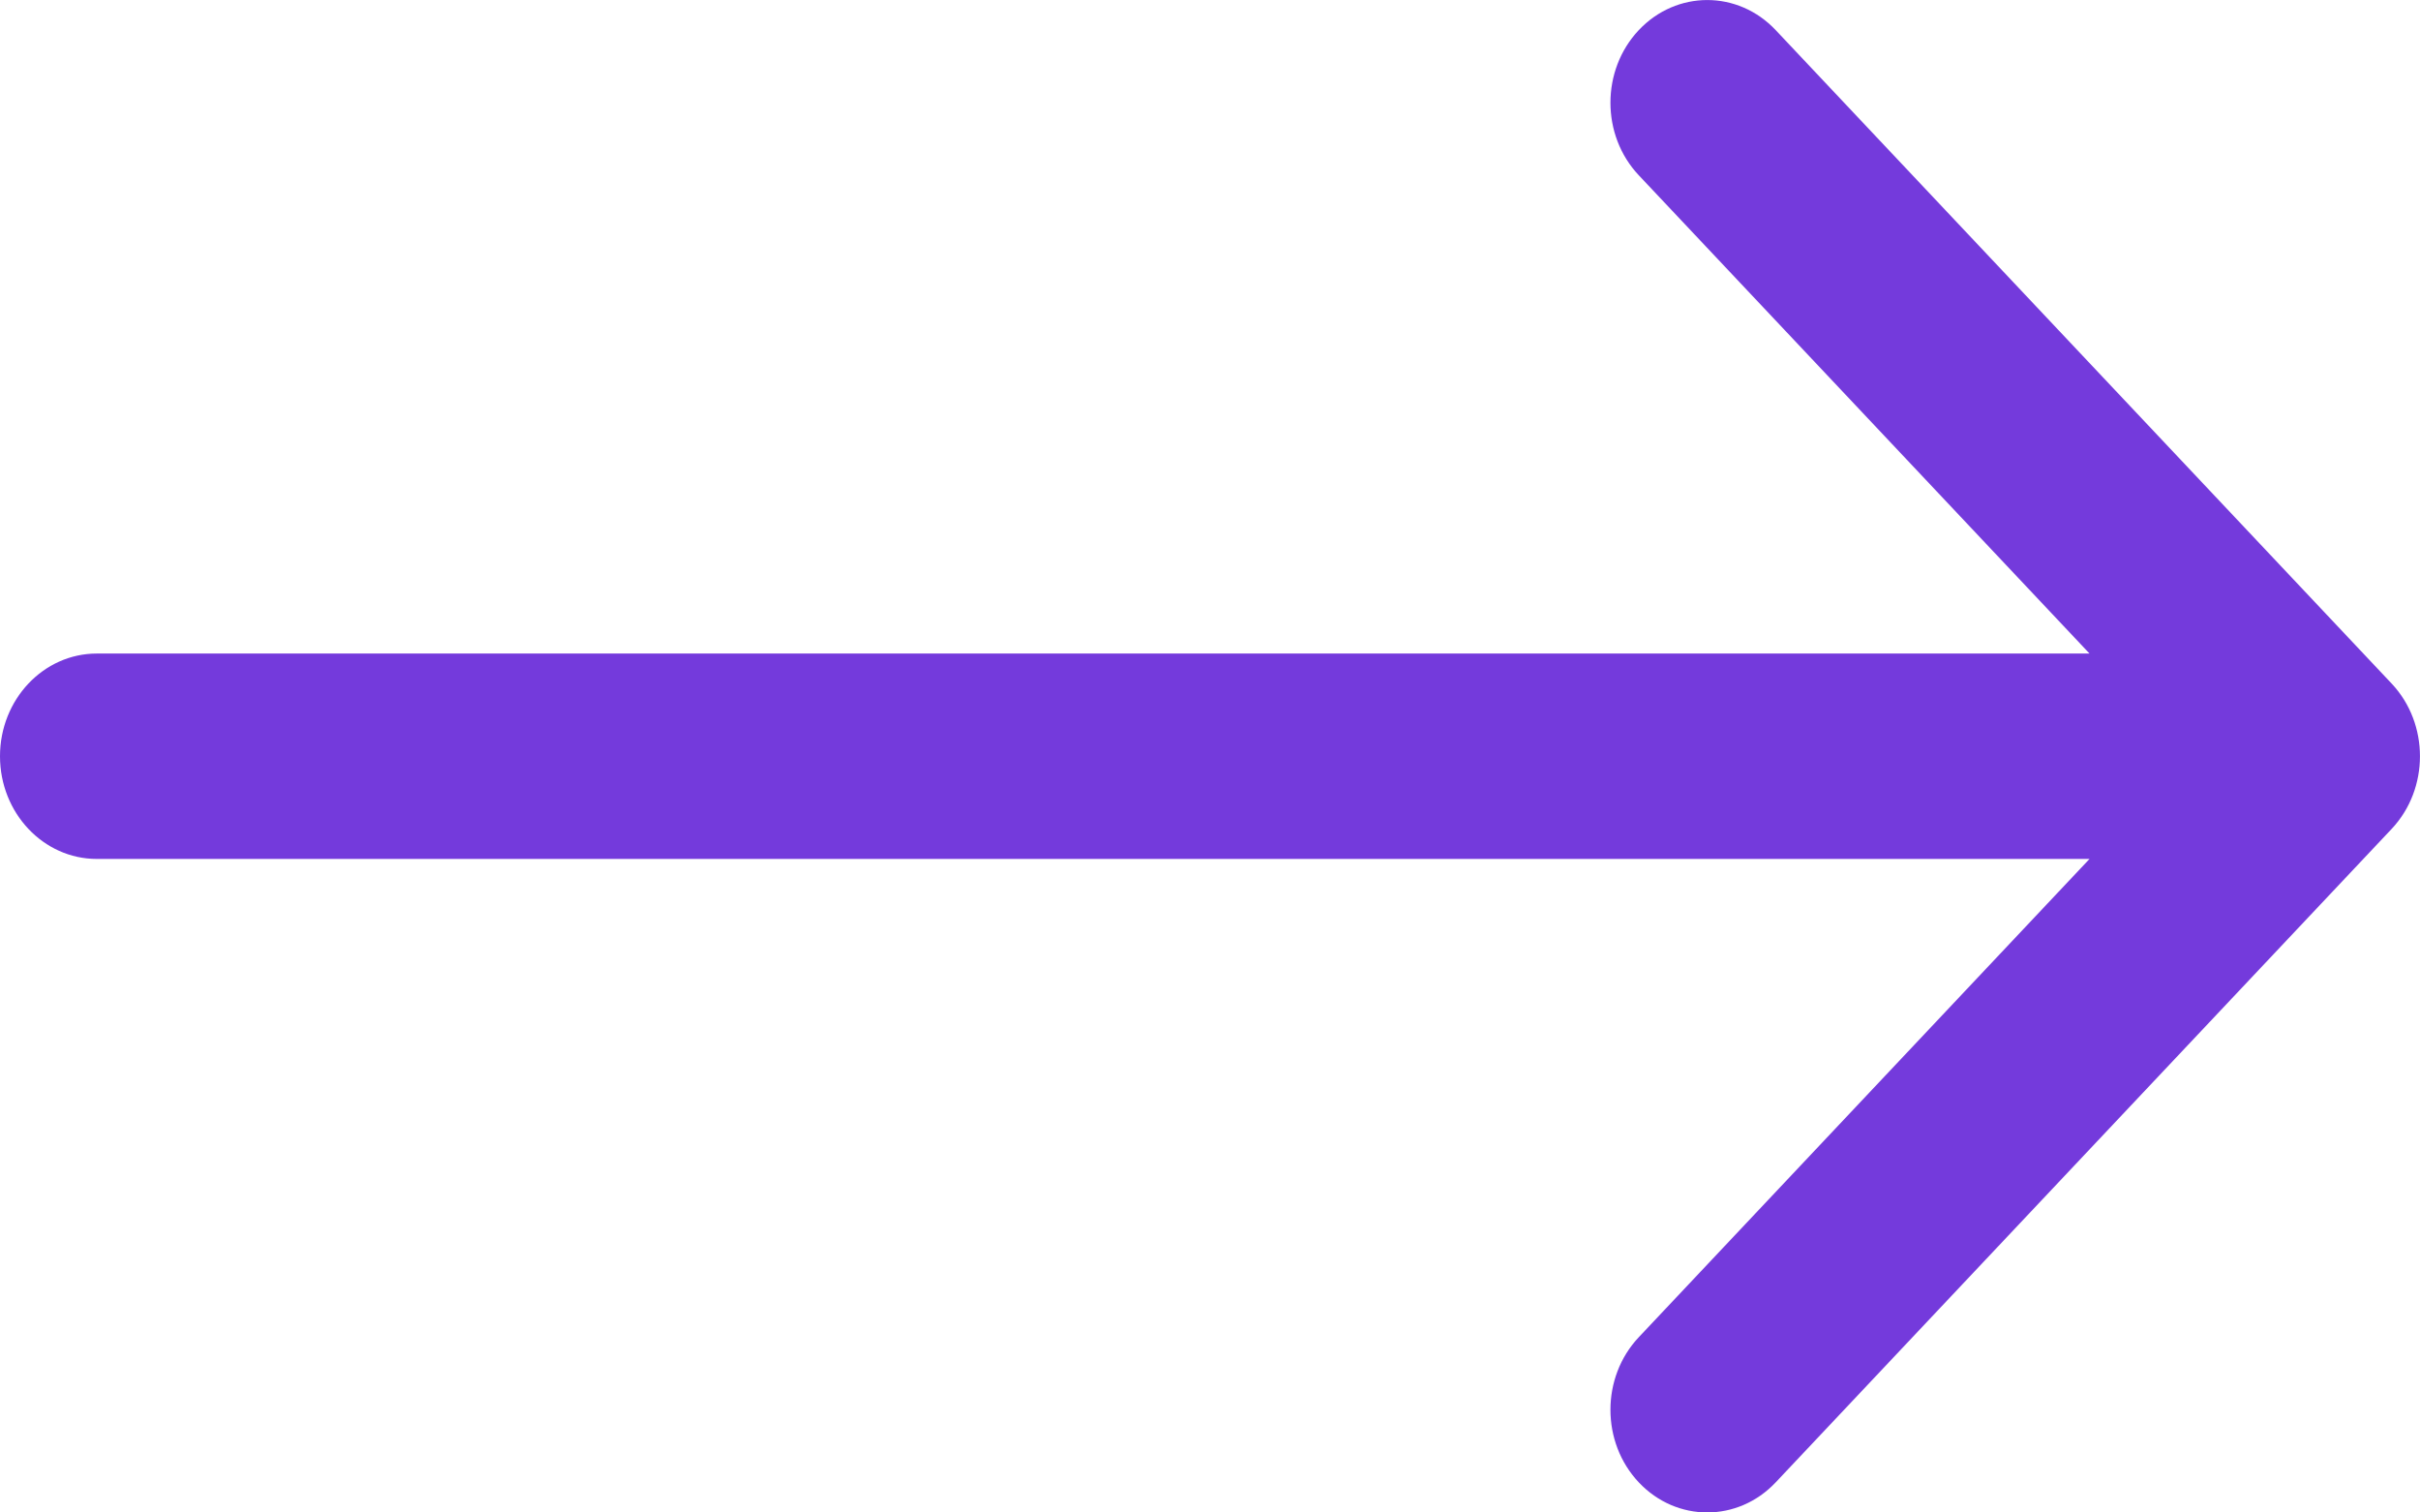 <svg width="16" height="10" viewBox="0 0 16 10" fill="none" xmlns="http://www.w3.org/2000/svg">
<path fill-rule="evenodd" clip-rule="evenodd" d="M11.74 0.199L15.813 4.52C16.062 4.785 16.062 5.215 15.813 5.48L11.74 9.801C11.49 10.066 11.085 10.066 10.835 9.801C10.585 9.536 10.585 9.106 10.835 8.841L13.815 5.679H0.64C0.287 5.679 0 5.375 0 5C0 4.625 0.287 4.321 0.64 4.321H13.815L10.835 1.159C10.585 0.894 10.585 0.464 10.835 0.199C11.085 -0.066 11.49 -0.066 11.74 0.199Z" fill="#743ADC"/>
</svg>
